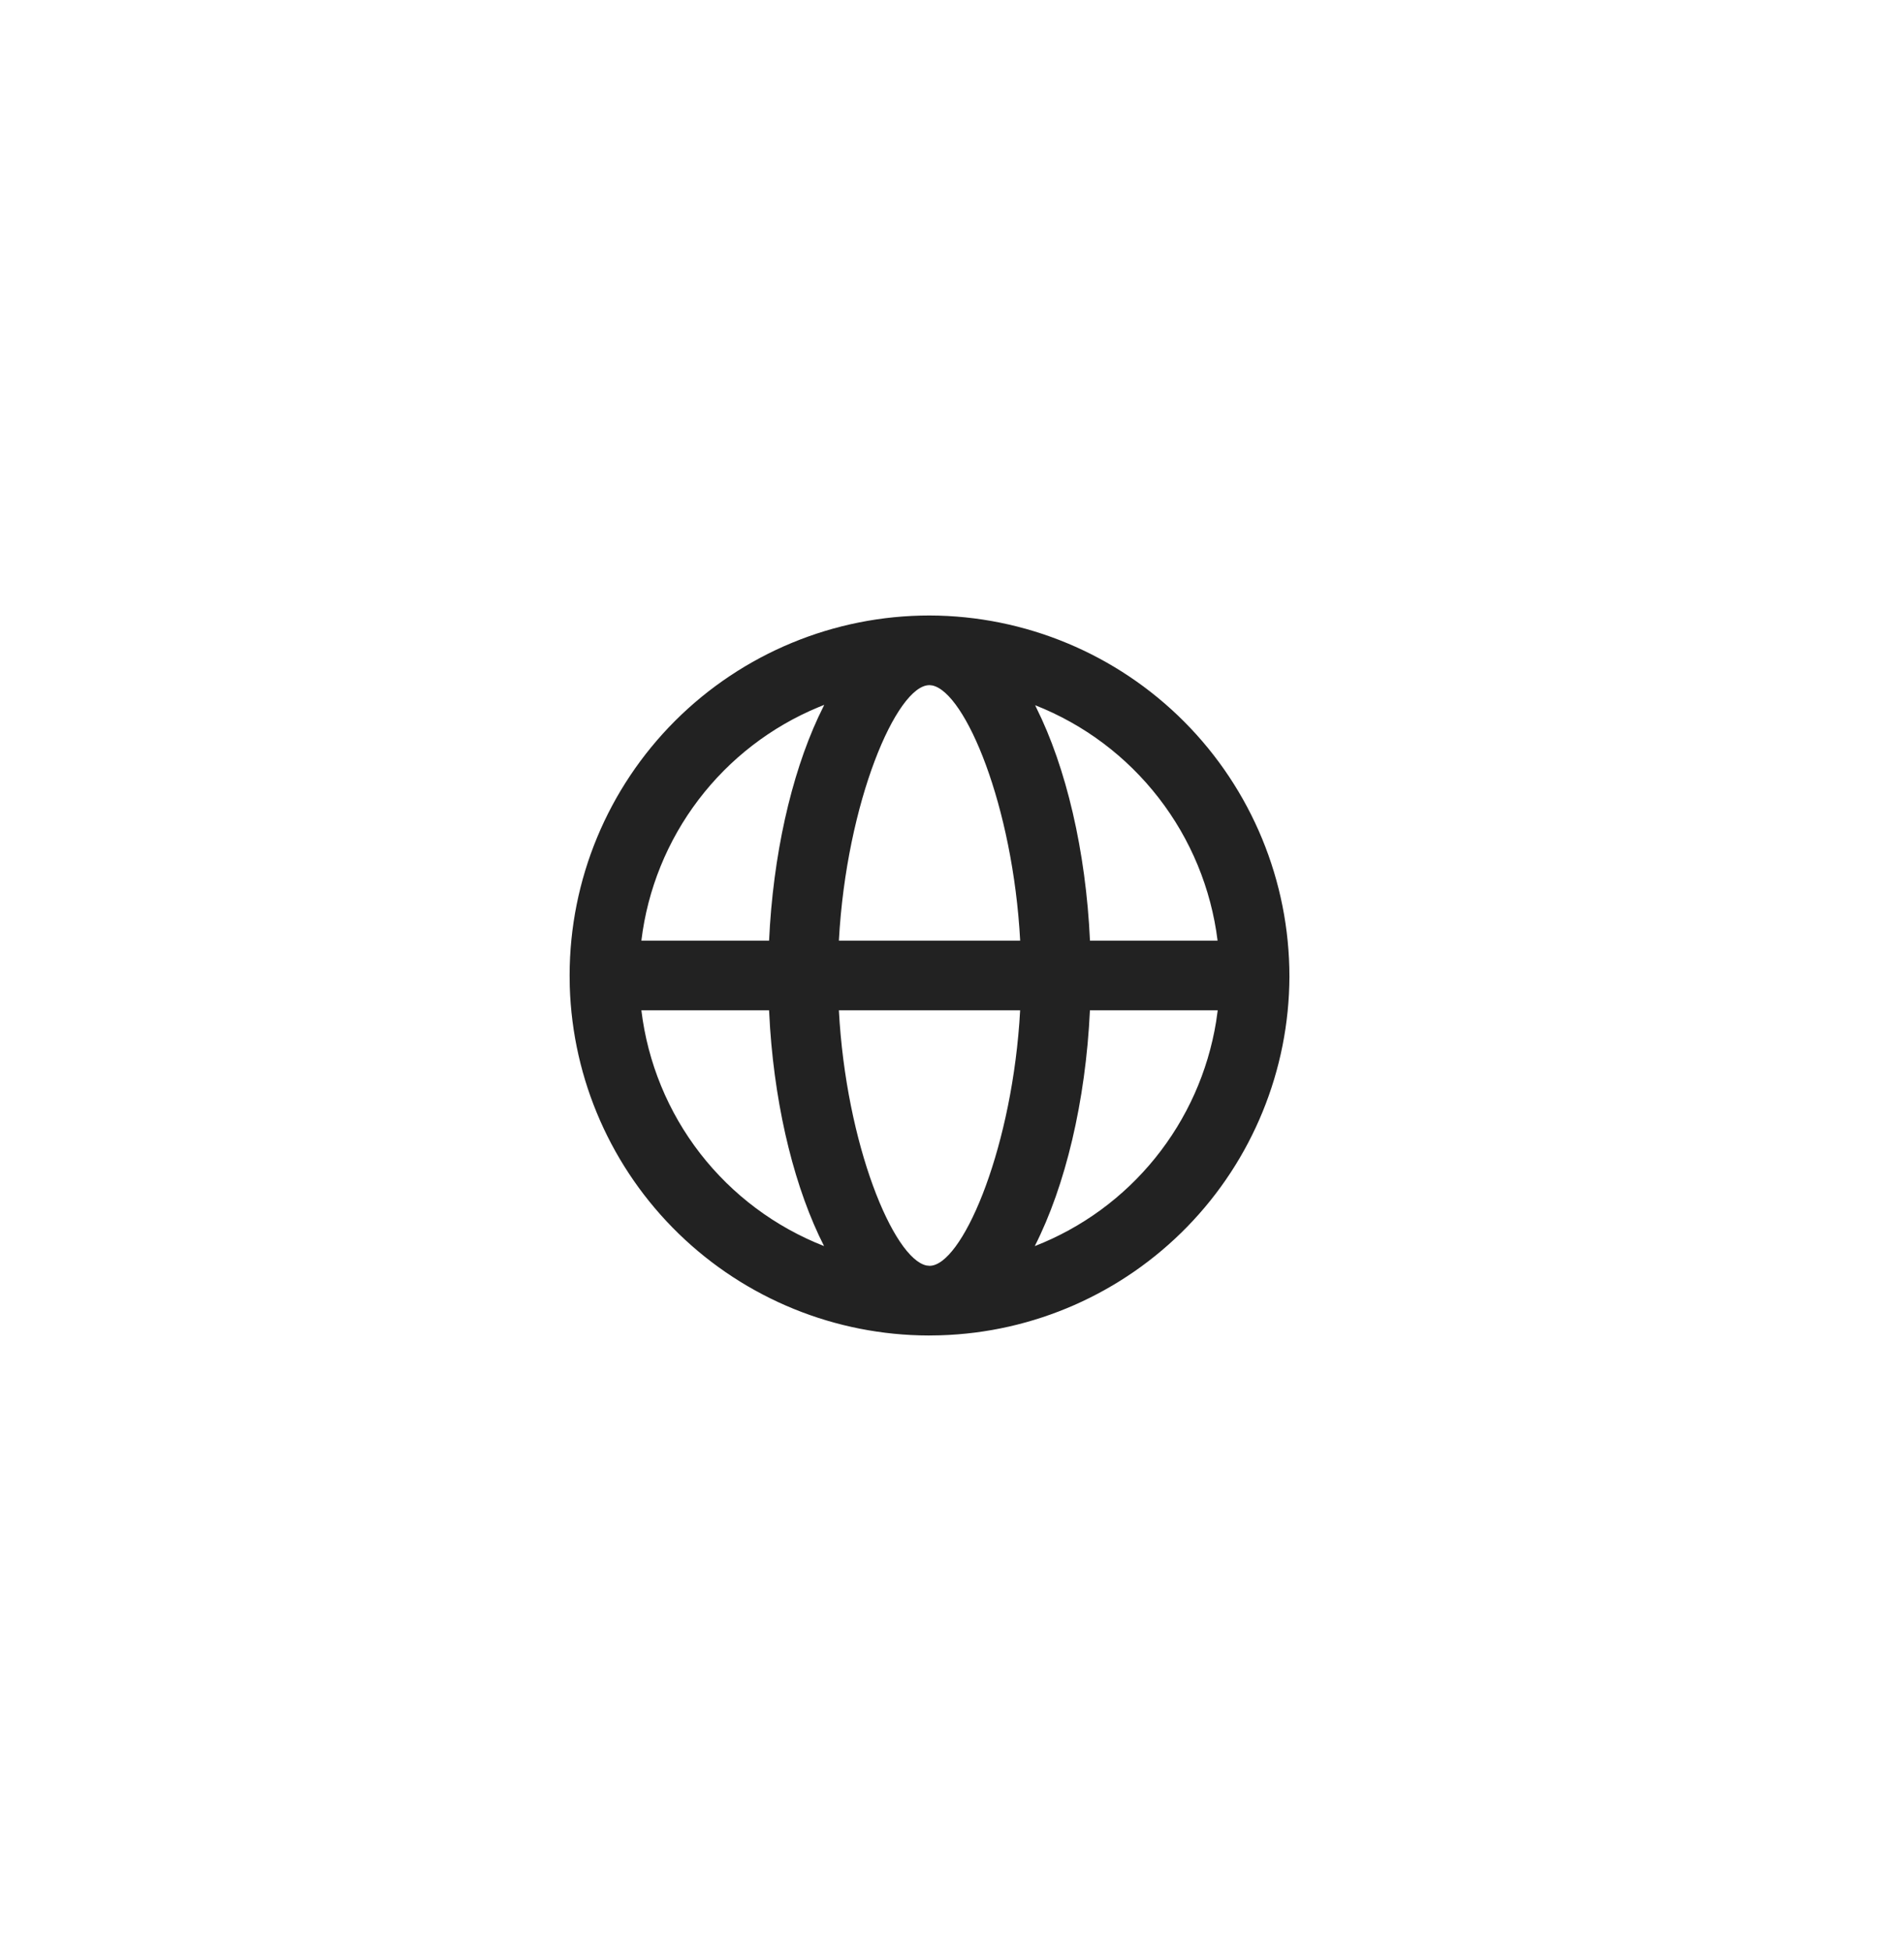 <svg width="41" height="42" viewBox="0 0 41 42" fill="none" xmlns="http://www.w3.org/2000/svg">
<path d="M20.018 13.25C22.076 13.256 24.047 14.078 25.5 15.536C26.952 16.994 27.767 18.968 27.766 21.026C27.759 23.037 26.97 24.967 25.567 26.407C24.163 27.848 22.255 28.687 20.245 28.746L19.999 28.75C17.987 28.746 16.056 27.959 14.614 26.558C13.171 25.156 12.33 23.248 12.269 21.237L12.266 20.992C12.268 18.938 13.085 16.968 14.539 15.516C15.993 14.065 17.963 13.249 20.018 13.25ZM21.967 21.75H18.064C18.219 24.647 19.24 27.093 19.95 27.243L20.018 27.25C20.698 27.248 21.738 24.885 21.95 22.02L21.967 21.75ZM26.222 21.75H23.47C23.379 23.71 22.94 25.533 22.282 26.826C23.297 26.431 24.191 25.777 24.875 24.93C25.56 24.083 26.012 23.072 26.187 21.997L26.222 21.75ZM16.561 21.75H13.811C13.947 22.872 14.384 23.937 15.077 24.831C15.77 25.724 16.692 26.413 17.745 26.825C17.13 25.617 16.709 23.95 16.583 22.139L16.561 21.749V21.75ZM17.749 15.174L17.634 15.22C16.607 15.644 15.713 16.333 15.041 17.217C14.369 18.101 13.944 19.148 13.811 20.25H16.561C16.646 18.42 17.032 16.71 17.62 15.44L17.749 15.174ZM20.011 14.75C19.309 14.752 18.227 17.262 18.064 20.25H21.968C21.812 17.347 20.79 14.907 20.076 14.756L20.011 14.749V14.75ZM22.291 15.182L22.314 15.232C22.957 16.52 23.383 18.316 23.471 20.25H26.219C26.08 19.13 25.642 18.068 24.95 17.176C24.259 16.284 23.341 15.595 22.291 15.182Z" fill="#222222"/>
</svg>
